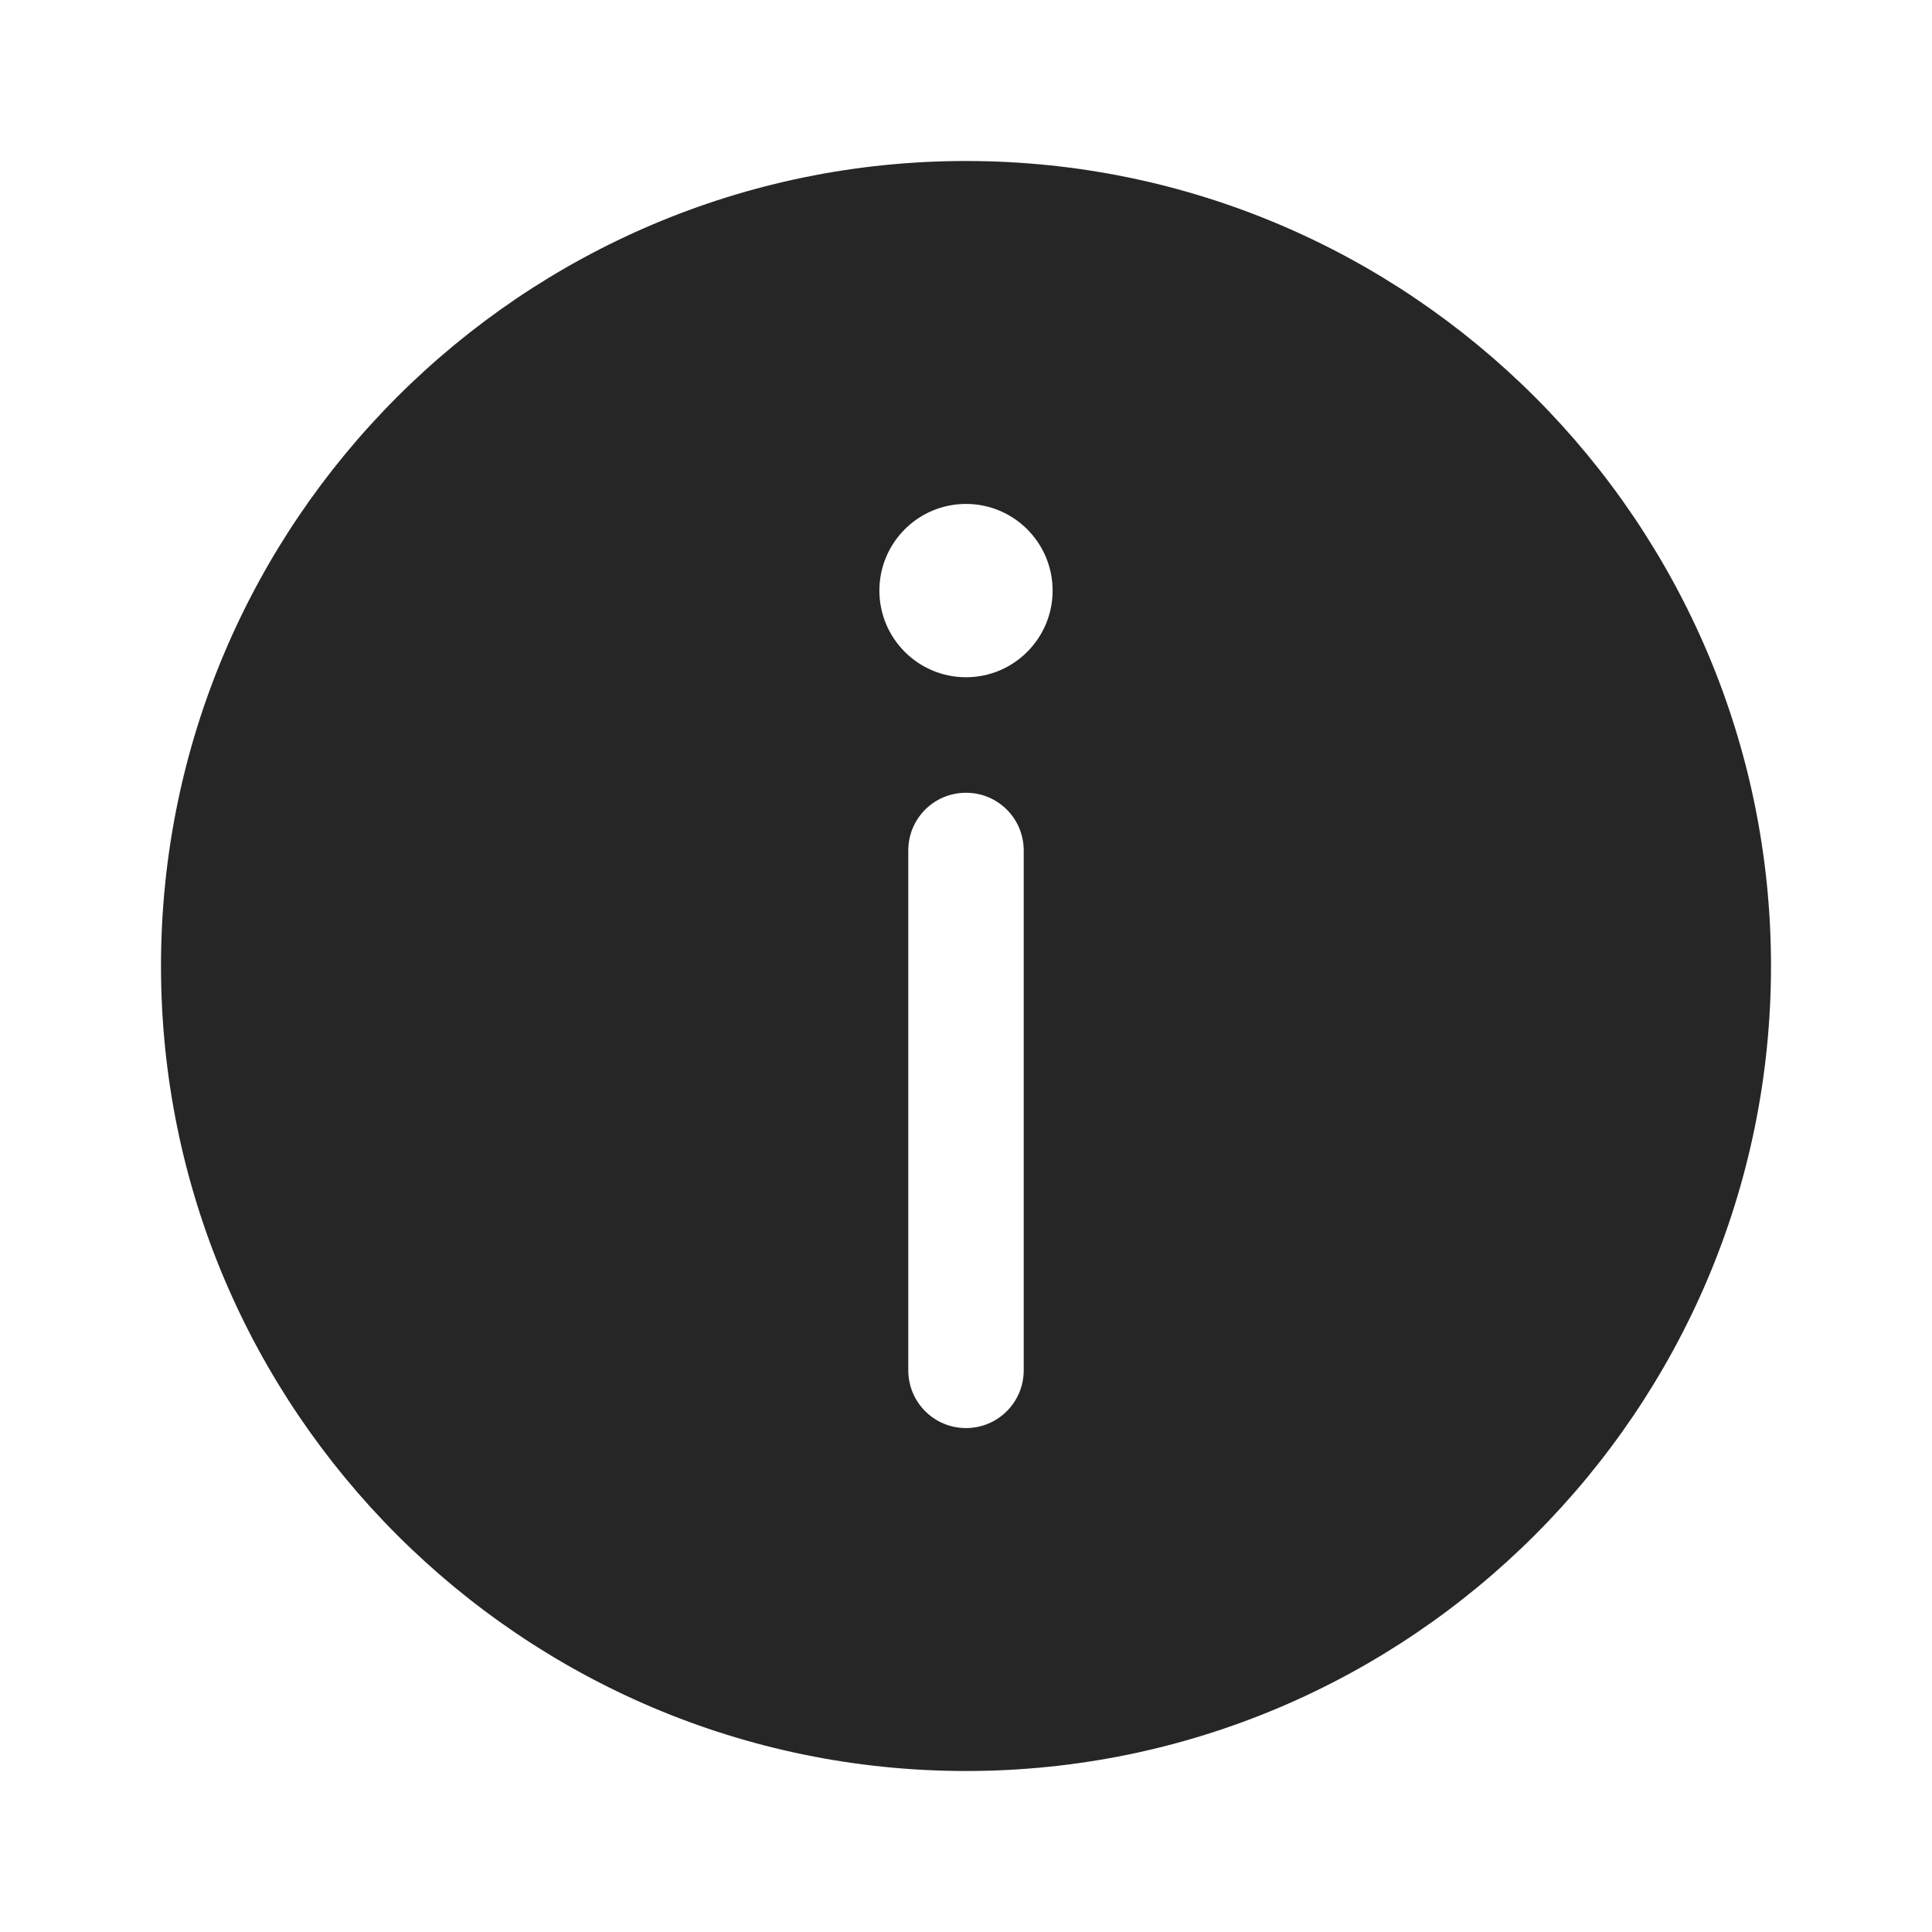<svg width="24px" height="24px" viewBox="0 0 24 24" version="1.1" xmlns="http://www.w3.org/2000/svg" xmlns:xlink="http://www.w3.org/1999/xlink">
    <g stroke="none" stroke-width="1" fill="none" fill-rule="evenodd" fill-opacity="0.85">
        <g transform="translate(2, 2)" fill="currentColor" fill-rule="nonzero">
            <path d="M10,0 C4.486,0 0,4.486 0,10 C0,15.514 4.486,20 10,20 C15.514,20 20,15.514 20,10 C20,4.486 15.514,0 10,0 Z M10.717,15.022 C10.717,15.419 10.397,15.74 10,15.74 C9.603,15.74 9.283,15.419 9.283,15.022 L9.283,8.565 C9.283,8.168 9.603,7.848 10,7.848 C10.397,7.848 10.717,8.168 10.717,8.565 L10.717,15.022 Z M10,6.413 C9.406,6.413 8.924,5.93 8.924,5.337 C8.924,4.742 9.406,4.26 10,4.26 C10.594,4.26 11.076,4.742 11.076,5.337 C11.076,5.93 10.594,6.413 10,6.413 Z"></path>
        </g>
    </g>
</svg>
